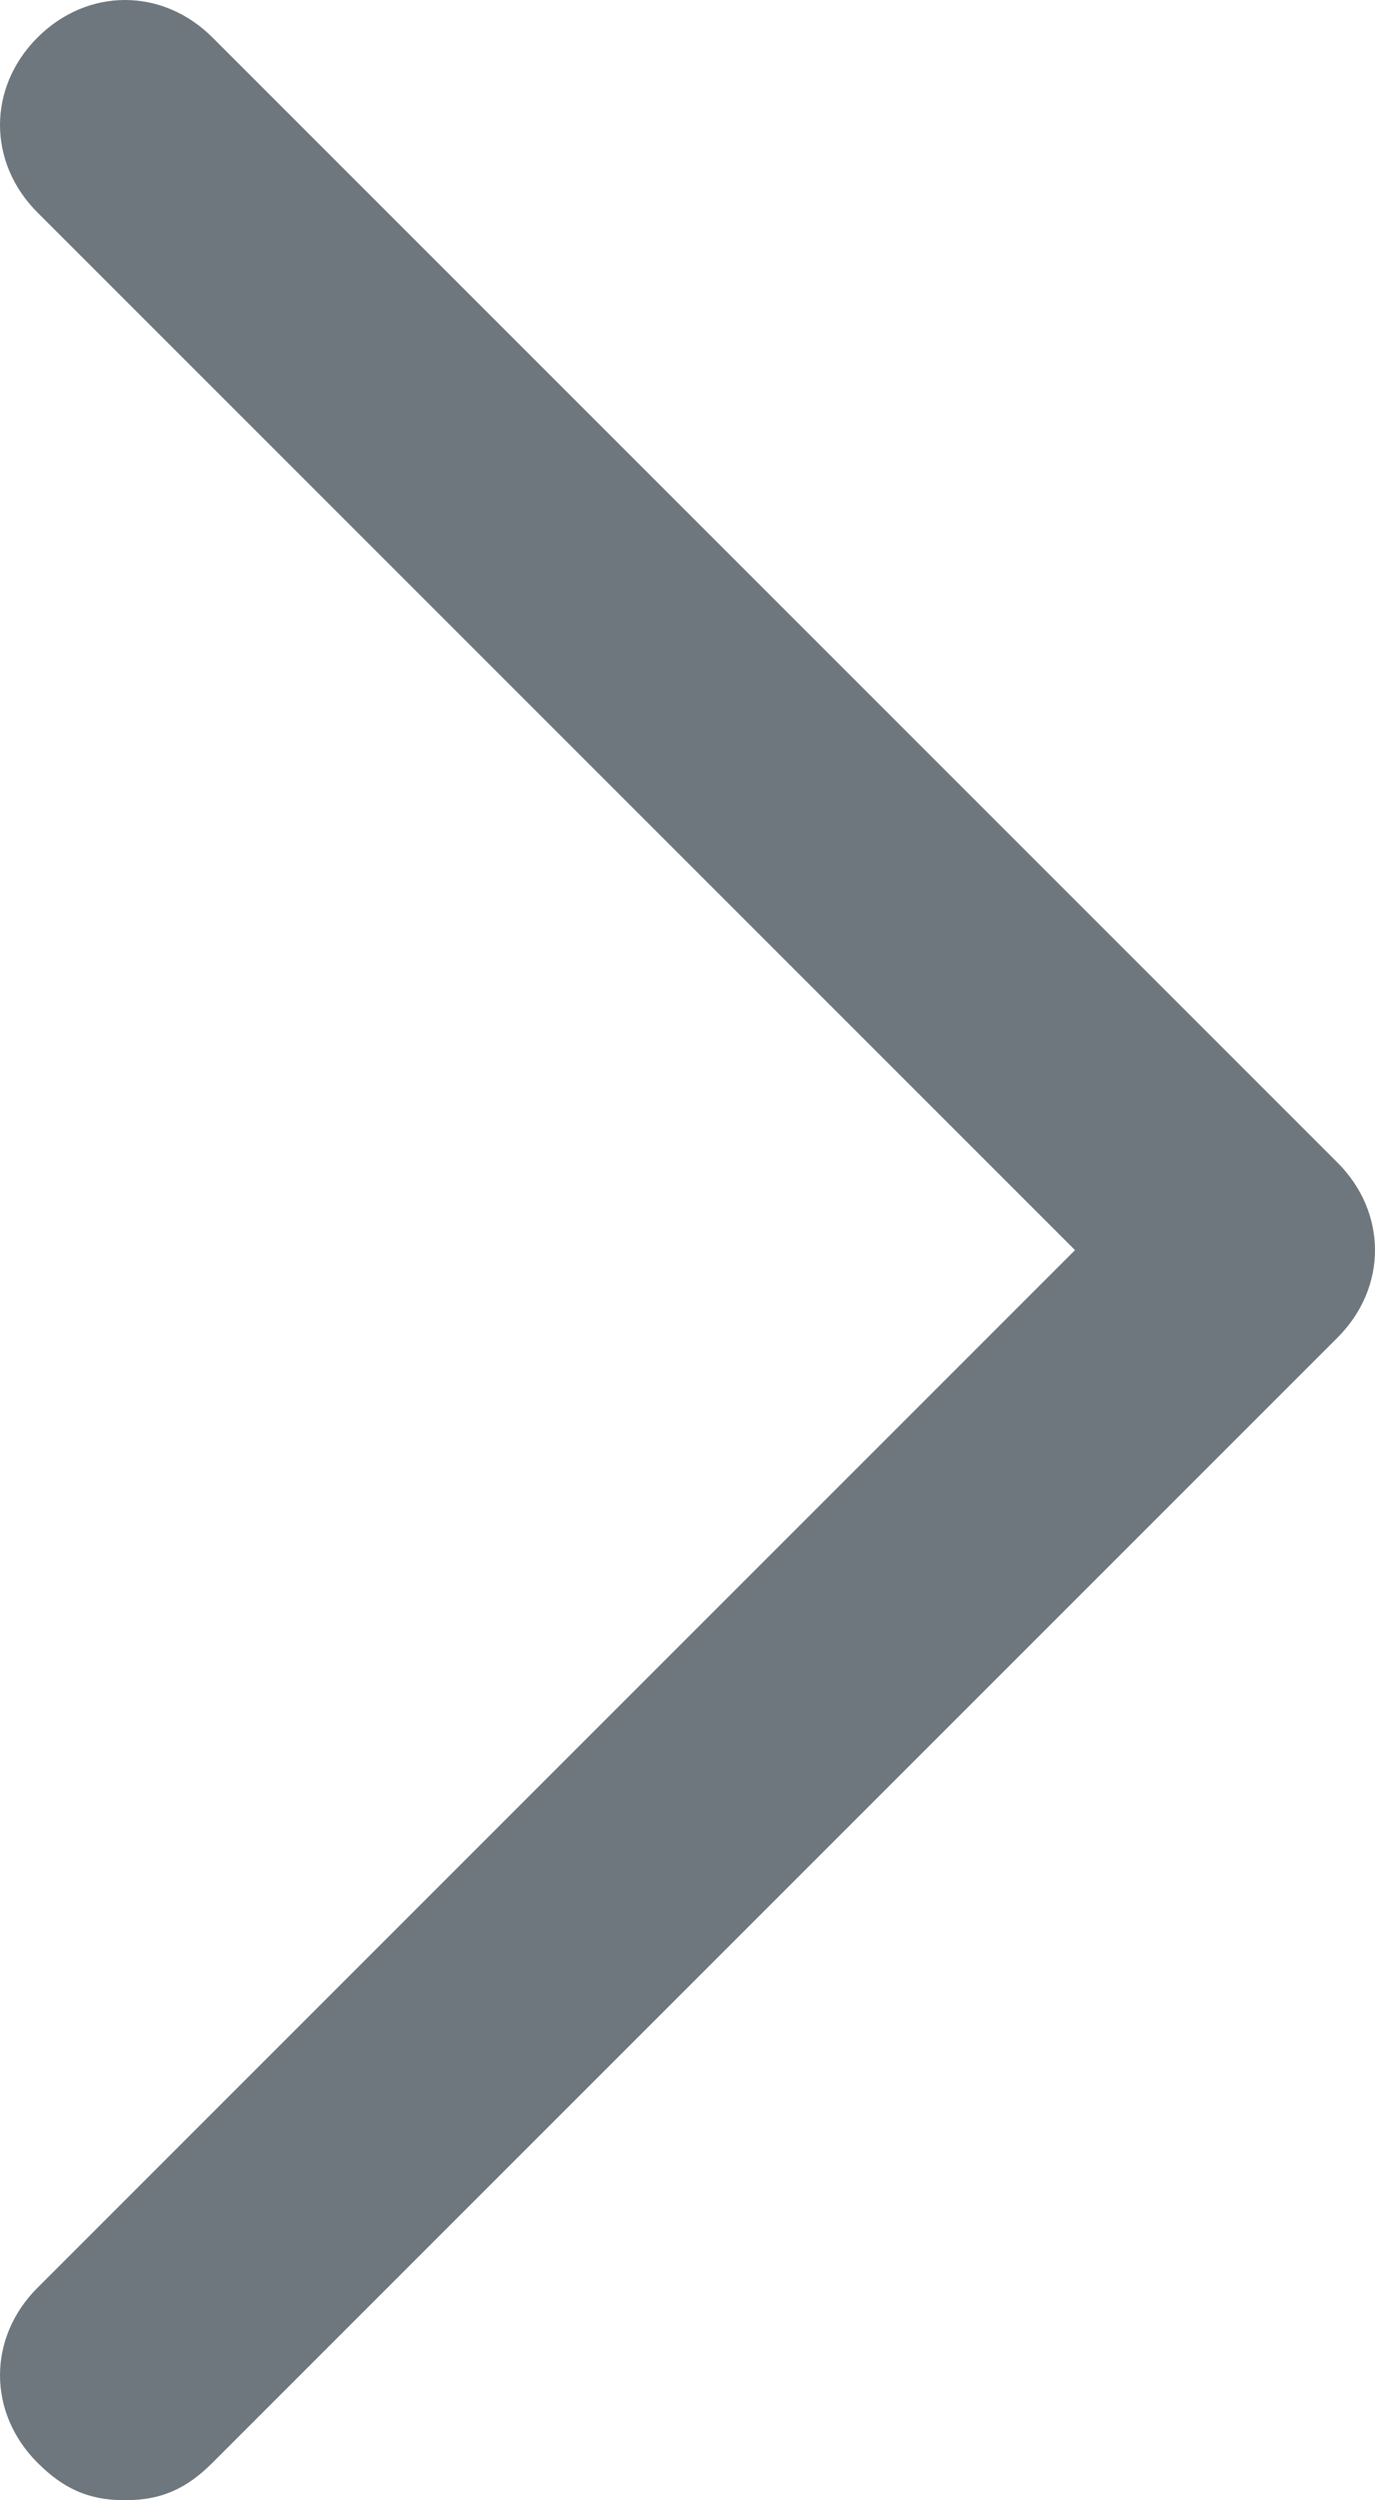 <?xml version="1.0" encoding="utf-8"?>
<!-- Generator: Adobe Illustrator 20.0.0, SVG Export Plug-In . SVG Version: 6.00 Build 0)  -->
<svg version="1.1" id="Calque_1" xmlns="http://www.w3.org/2000/svg" xmlns:xlink="http://www.w3.org/1999/xlink" x="0px" y="0px"
	 width="11px" height="20px" viewBox="0 0 11 20" style="enable-background:new 0 0 11 20;" xml:space="preserve">
<style type="text/css">
	.st0{fill:#6F777E;}
</style>
<g>
	<path class="st0" d="M1,20c-0.3,0-0.5-0.1-0.7-0.3c-0.4-0.4-0.4-1,0-1.4L8.6,10L0.3,1.7c-0.4-0.4-0.4-1,0-1.4s1-0.4,1.4,0l9,9
		c0.4,0.4,0.4,1,0,1.4l-9,9C1.5,19.9,1.3,20,1,20z"/>
</g>
</svg>
